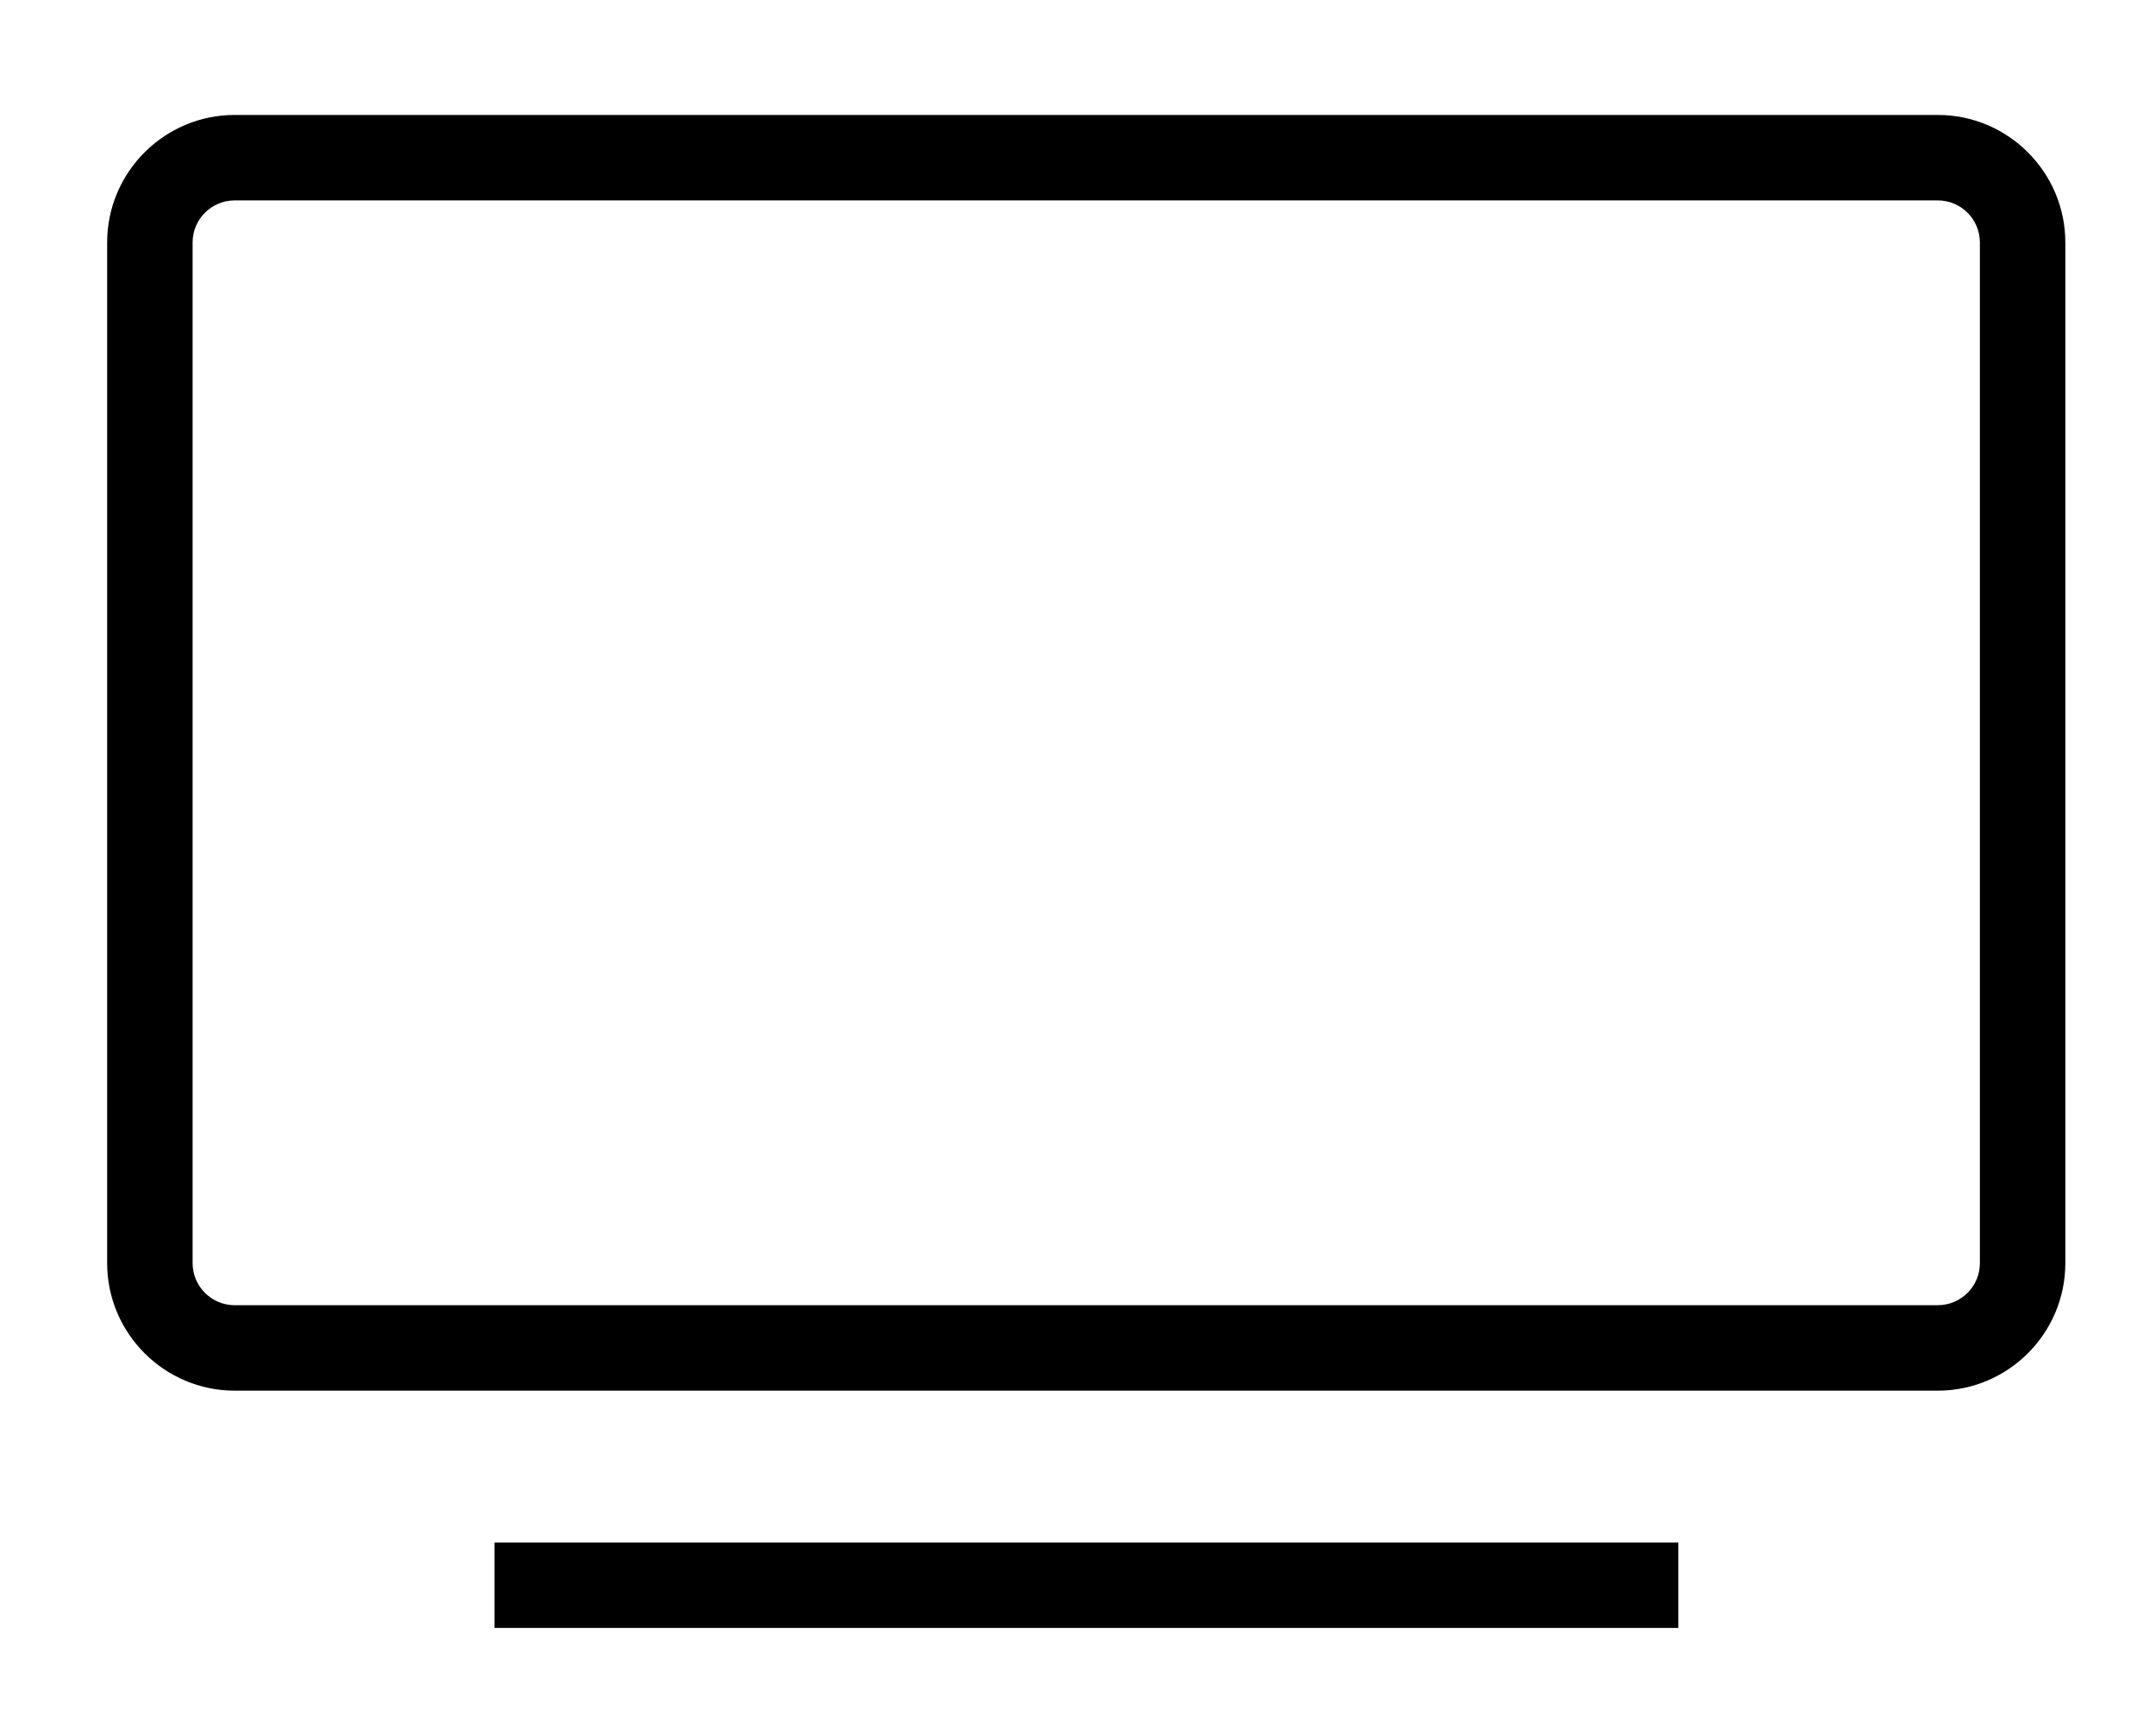 <?xml version='1.0' encoding='utf-8'?>
<!-- Generator: Adobe Illustrator 24.0.2, SVG Export Plug-In . SVG Version: 6.00 Build 0)  --><svg xmlns="http://www.w3.org/2000/svg" xmlns:xlink="http://www.w3.org/1999/xlink" version="1.1" id="Ebene_1" x="0px" y="0px" viewBox="0 0 497 400" style="enable-background:new 0 0 497 400;" xml:space="preserve" width="497.0" height="400.0">
<g>
	<path d="M446.7,320.6H54.1c-16.2,0-29.4-13.2-29.4-29.4V55.9c0-16.2,13.2-29.4,29.4-29.4h392.6c16.2,0,29.4,13.2,29.4,29.4v235.3   C476.1,307.4,462.9,320.6,446.7,320.6z M54.1,46.2c-5.3,0-9.7,4.3-9.7,9.7v235.3c0,5.3,4.3,9.7,9.7,9.7h392.6   c5.3,0,9.7-4.3,9.7-9.7V55.9c0-5.3-4.3-9.7-9.7-9.7H54.1z" fill="#000000"></path>
</g>
<g>
	<rect x="114" y="355.6" width="272.9" height="19.7" fill="#000000"></rect>
</g>
</svg>
